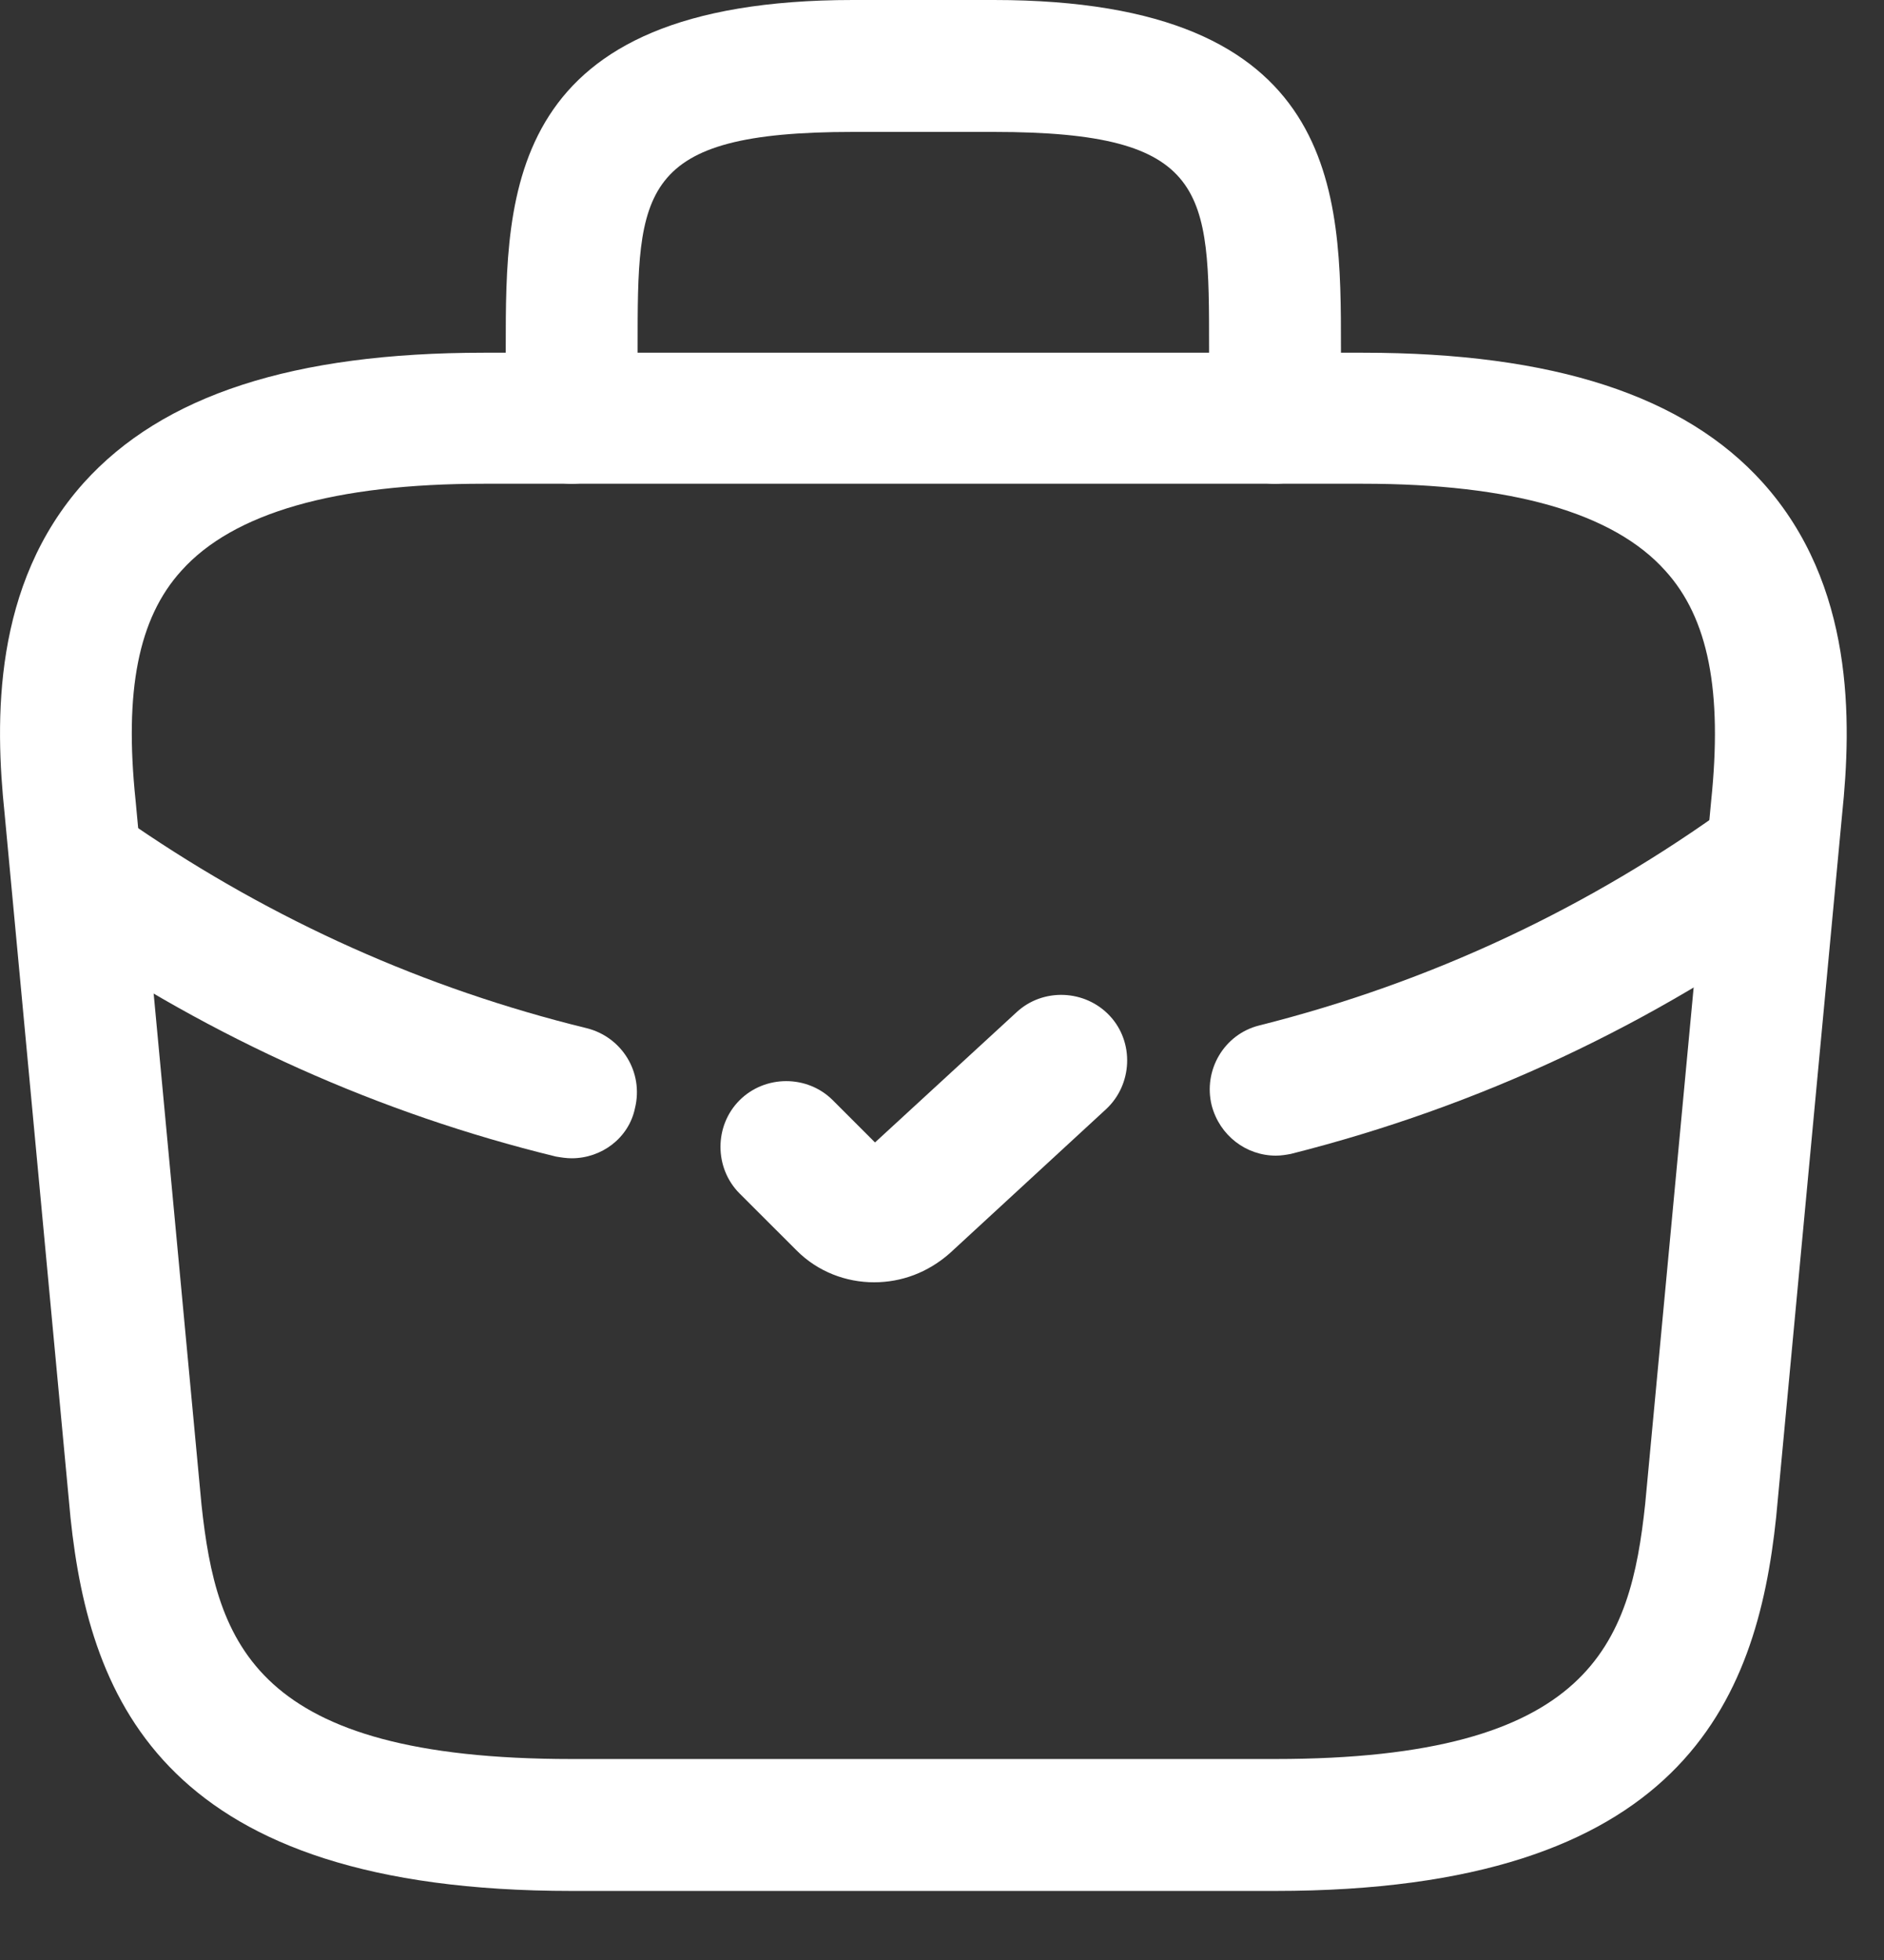 <svg width="25" height="26" viewBox="0 0 25 26" fill="none" xmlns="http://www.w3.org/2000/svg">
<rect x="0" y="0" width="25" height="26" fill="#333333" stroke="none"/>
<path d="M11.599 17.01C11.226 17.01 10.853 16.87 10.573 16.59L9.814 15.832C9.476 15.493 9.476 14.933 9.814 14.595C10.153 14.257 10.713 14.257 11.051 14.595L11.611 15.155L13.489 13.428C13.839 13.102 14.399 13.125 14.726 13.475C15.053 13.825 15.029 14.385 14.679 14.712L12.603 16.625C12.311 16.882 11.961 17.01 11.599 17.01Z" fill="white"/>
<path d="M16.919 25.084H7.586C2.196 25.084 1.193 22.575 0.936 20.137L0.061 10.792C-0.067 9.567 -0.102 7.759 1.111 6.405C2.161 5.239 3.899 4.679 6.419 4.679H18.086C20.617 4.679 22.356 5.25 23.394 6.405C24.608 7.759 24.573 9.567 24.444 10.804L23.569 20.125C23.312 22.575 22.309 25.084 16.919 25.084ZM6.419 6.417C4.448 6.417 3.094 6.802 2.406 7.572C1.834 8.202 1.648 9.17 1.799 10.617L2.674 19.962C2.873 21.805 3.374 23.334 7.586 23.334H16.919C21.119 23.334 21.633 21.805 21.831 19.95L22.706 10.629C22.858 9.17 22.671 8.202 22.099 7.572C21.411 6.802 20.058 6.417 18.086 6.417H6.419Z" fill="white"/>
<path d="M16.919 6.417C16.441 6.417 16.044 6.02 16.044 5.542V4.608C16.044 2.532 16.044 1.75 13.186 1.75H11.319C8.461 1.75 8.461 2.532 8.461 4.608V5.542C8.461 6.02 8.064 6.417 7.586 6.417C7.108 6.417 6.711 6.02 6.711 5.542V4.608C6.711 2.555 6.711 0 11.319 0H13.186C17.794 0 17.794 2.555 17.794 4.608V5.542C17.794 6.02 17.398 6.417 16.919 6.417Z" fill="white"/>
<path d="M16.931 15.33C16.534 15.33 16.184 15.062 16.079 14.665C15.963 14.198 16.242 13.72 16.709 13.603C18.984 13.032 21.096 12.04 22.986 10.663C23.371 10.383 23.919 10.465 24.211 10.862C24.491 11.247 24.409 11.795 24.012 12.087C21.936 13.592 19.626 14.677 17.129 15.307C17.071 15.318 17.001 15.33 16.931 15.33Z" fill="white"/>
<path d="M7.586 15.365C7.516 15.365 7.446 15.354 7.376 15.342C5.031 14.77 2.826 13.779 0.808 12.402C0.411 12.134 0.306 11.585 0.574 11.189C0.843 10.792 1.391 10.687 1.788 10.955C3.631 12.215 5.638 13.114 7.784 13.639C8.251 13.755 8.543 14.222 8.426 14.7C8.344 15.097 7.983 15.365 7.586 15.365Z" fill="white"/>
</svg>
